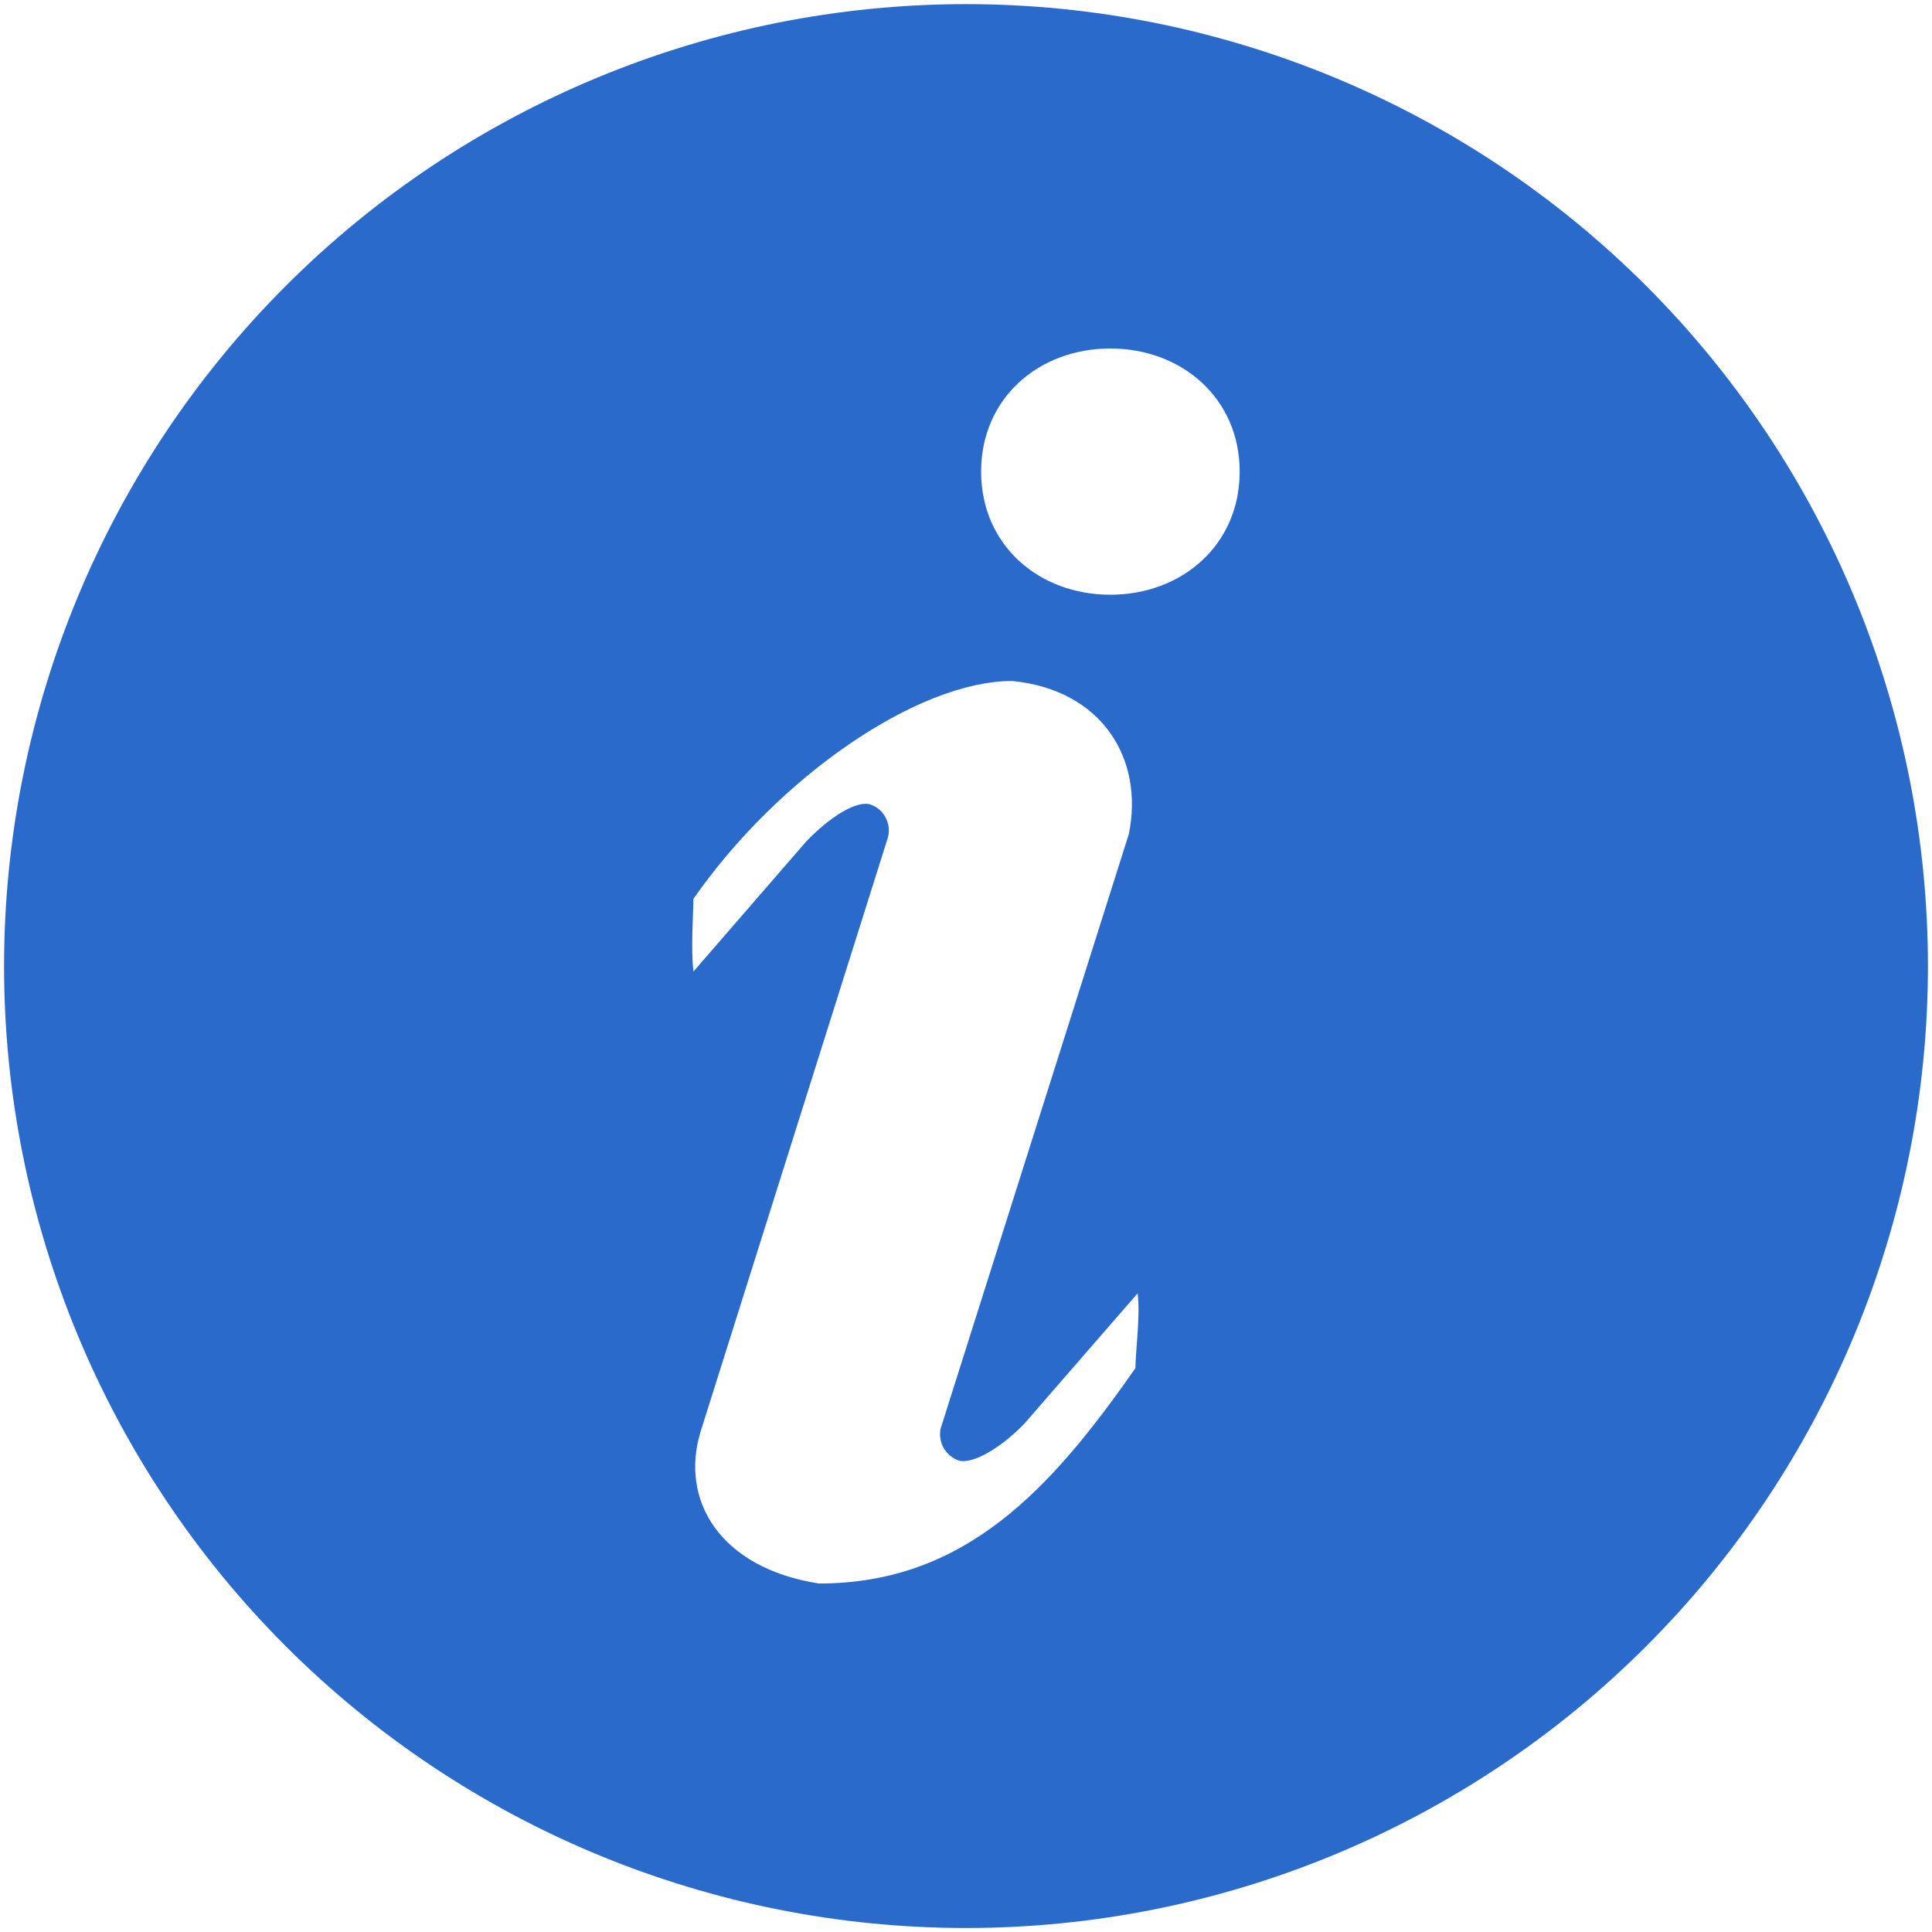 <svg width="29" height="29" viewBox="0 0 29 29" fill="none" xmlns="http://www.w3.org/2000/svg">
<path d="M14.5 0.062C18.329 0.062 22.002 1.584 24.71 4.291C27.417 6.999 28.939 10.672 28.939 14.501C28.939 18.33 27.417 22.003 24.71 24.711C22.002 27.418 18.329 28.94 14.5 28.94C10.671 28.94 6.998 27.418 4.29 24.711C1.583 22.003 0.061 18.33 0.061 14.501C0.061 10.672 1.583 6.999 4.29 4.291C6.998 1.584 10.671 0.062 14.5 0.062ZM16.666 8.927C17.738 8.927 18.608 8.183 18.608 7.079C18.608 5.976 17.736 5.231 16.666 5.231C15.593 5.231 14.727 5.976 14.727 7.079C14.727 8.183 15.593 8.927 16.666 8.927ZM17.043 20.533C17.043 20.312 17.119 19.739 17.076 19.413L15.381 21.364C15.03 21.733 14.591 21.989 14.384 21.921C14.291 21.886 14.213 21.82 14.164 21.733C14.115 21.646 14.099 21.544 14.118 21.447L16.944 12.52C17.175 11.388 16.54 10.354 15.193 10.222C13.772 10.222 11.681 11.664 10.408 13.493C10.408 13.712 10.367 14.257 10.41 14.582L12.103 12.629C12.454 12.264 12.862 12.006 13.069 12.077C13.17 12.113 13.254 12.188 13.3 12.285C13.348 12.382 13.355 12.494 13.32 12.596L10.519 21.48C10.196 22.519 10.808 23.538 12.293 23.769C14.479 23.769 15.771 22.362 17.045 20.533H17.043Z" fill="#2A6ACA"/>
</svg>
